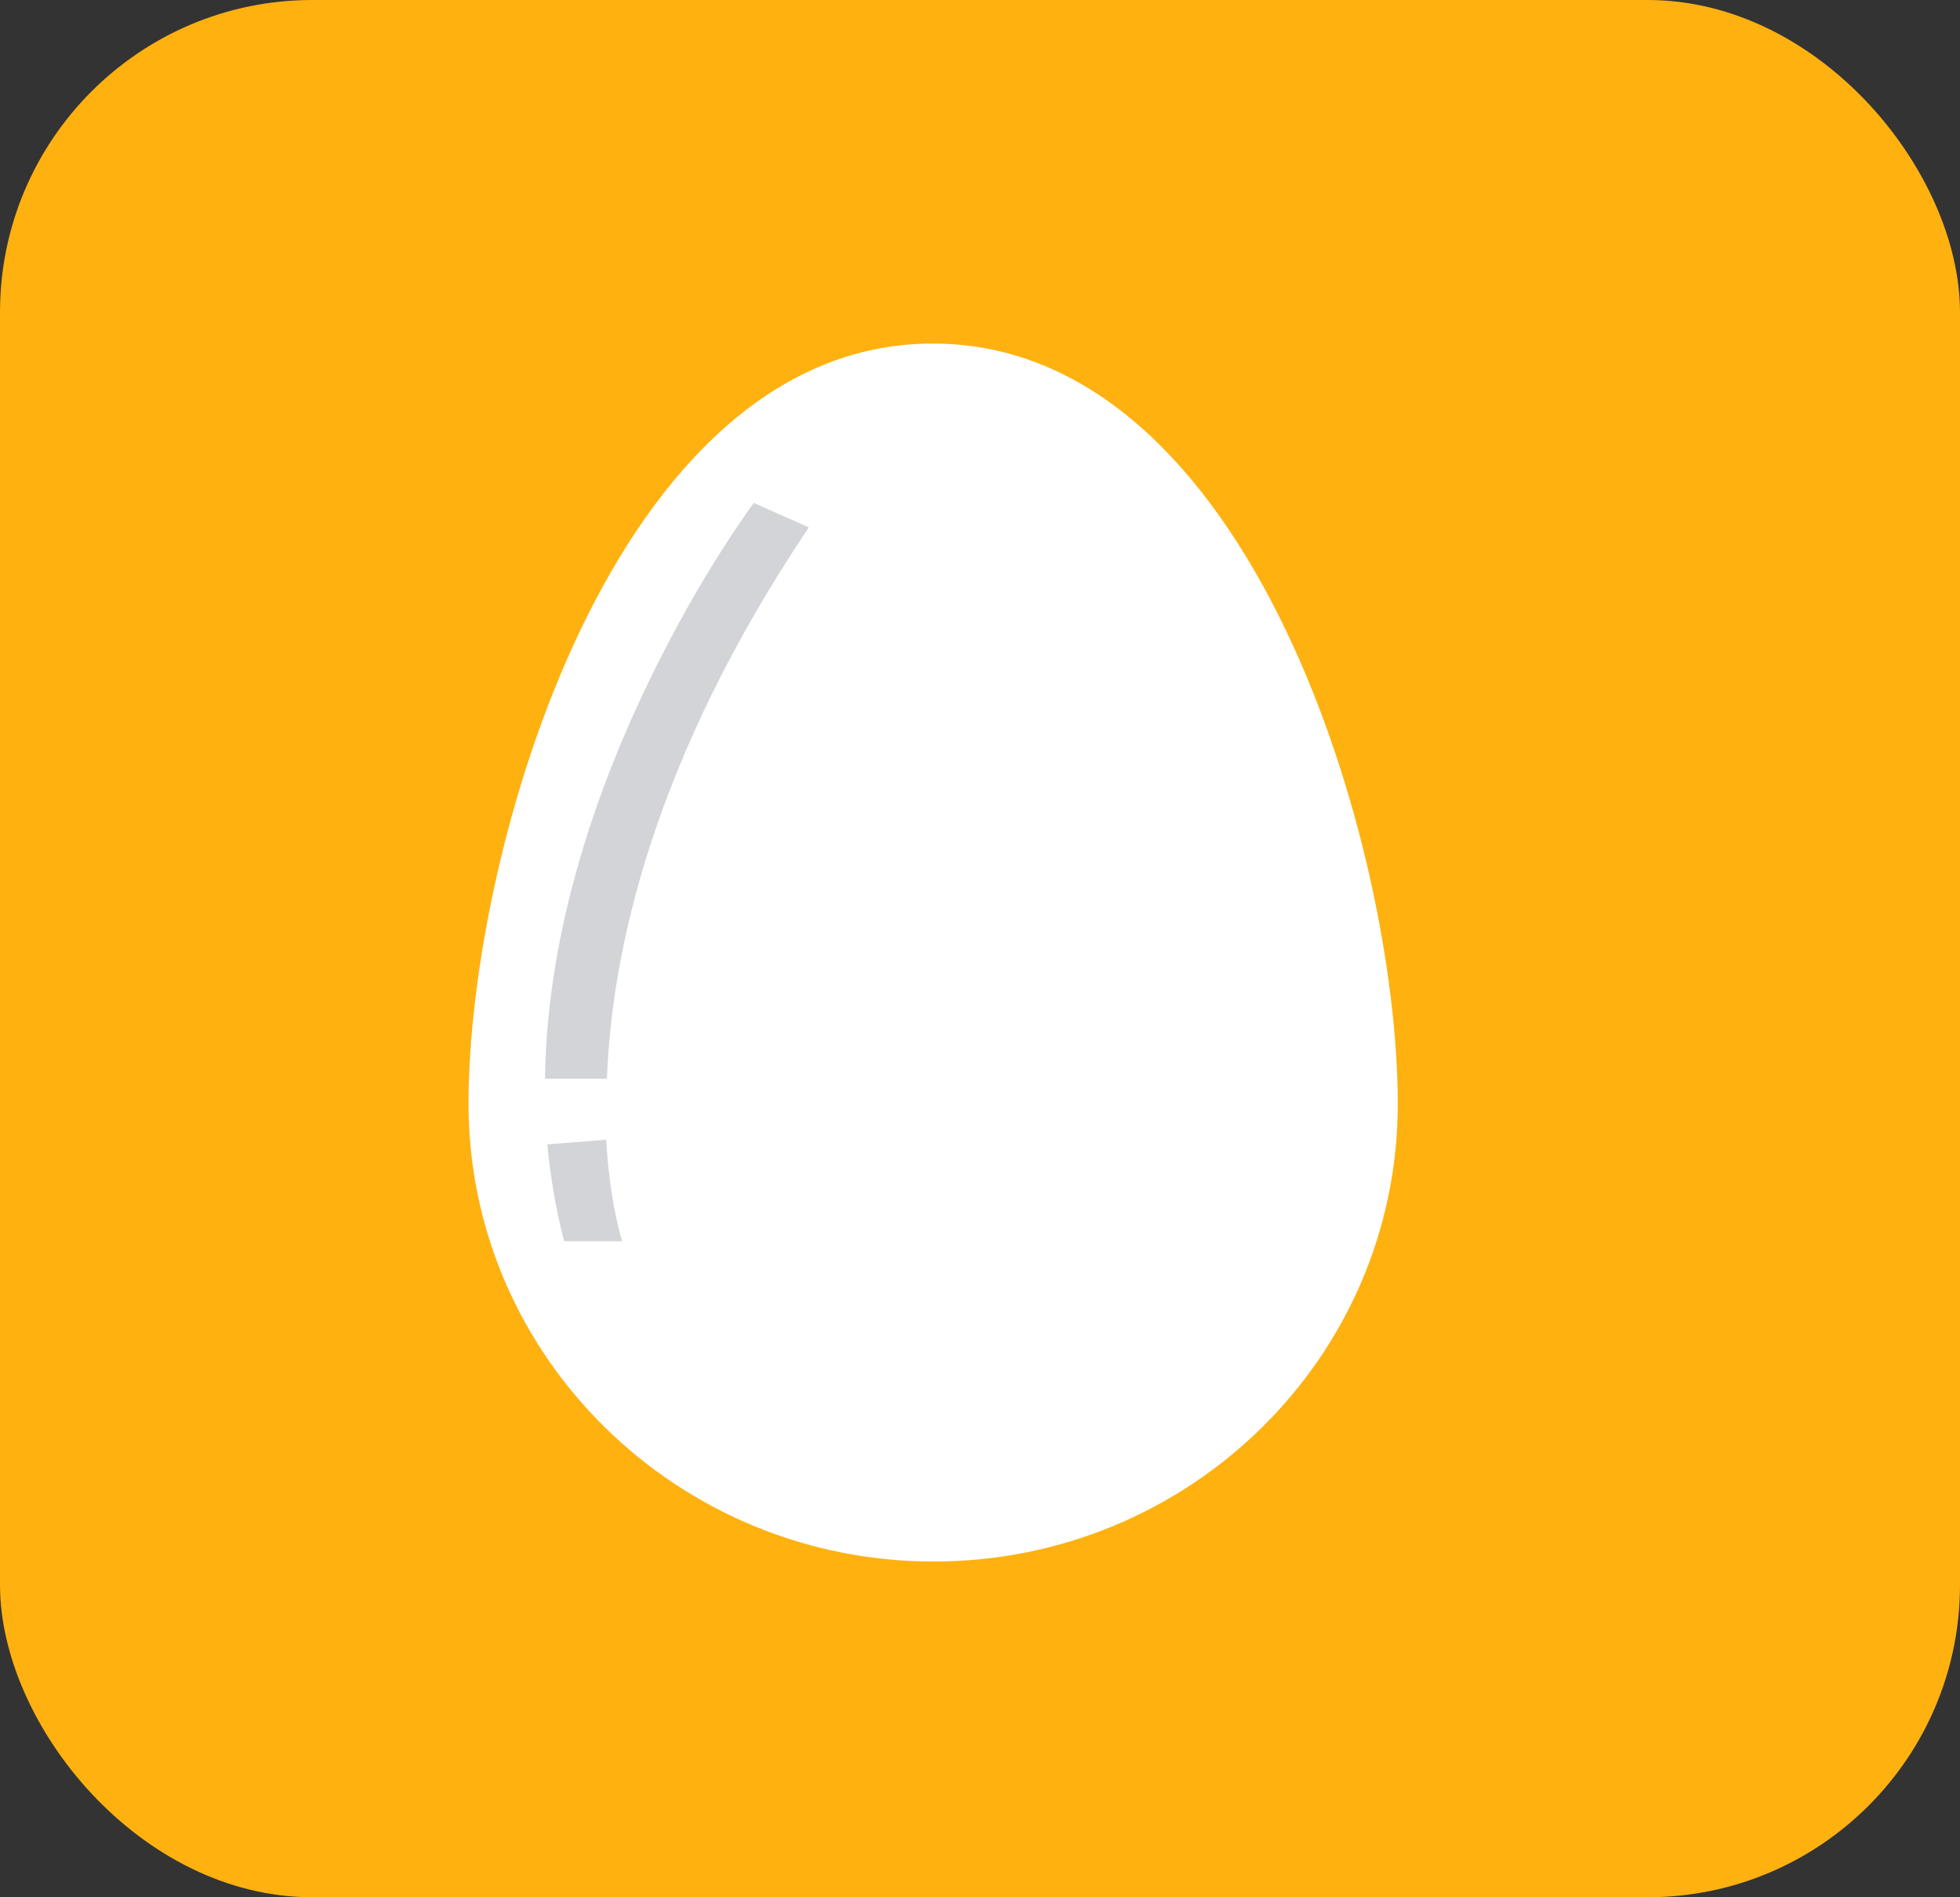 <svg width="251" height="243" viewBox="0 0 251 243" fill="none" xmlns="http://www.w3.org/2000/svg">
<rect x="0" y="0" width="251" height="243" fill="#333333" stroke="none"/>
<rect width="251" height="243" rx="40" fill="#FFB110"/>
<path d="M179 141.39C179 173.821 152.36 200 119.549 200C86.738 200 60 173.723 60 141.39C60 108.959 78.609 44 119.451 44C160.391 44 179 108.959 179 141.39Z" fill="white"/>
<path d="M77.728 138.167C78.315 122.049 83.506 97.433 103.584 67.542L96.532 64.416C96.532 64.416 70.284 99.386 69.794 138.167H77.728Z" fill="#D3D4D8"/>
<path d="M70.088 146.567C70.48 150.67 71.165 154.87 72.243 158.973H79.686C79.686 158.973 78.119 154.382 77.63 145.981L70.088 146.567Z" fill="#D3D4D8"/>
</svg>
